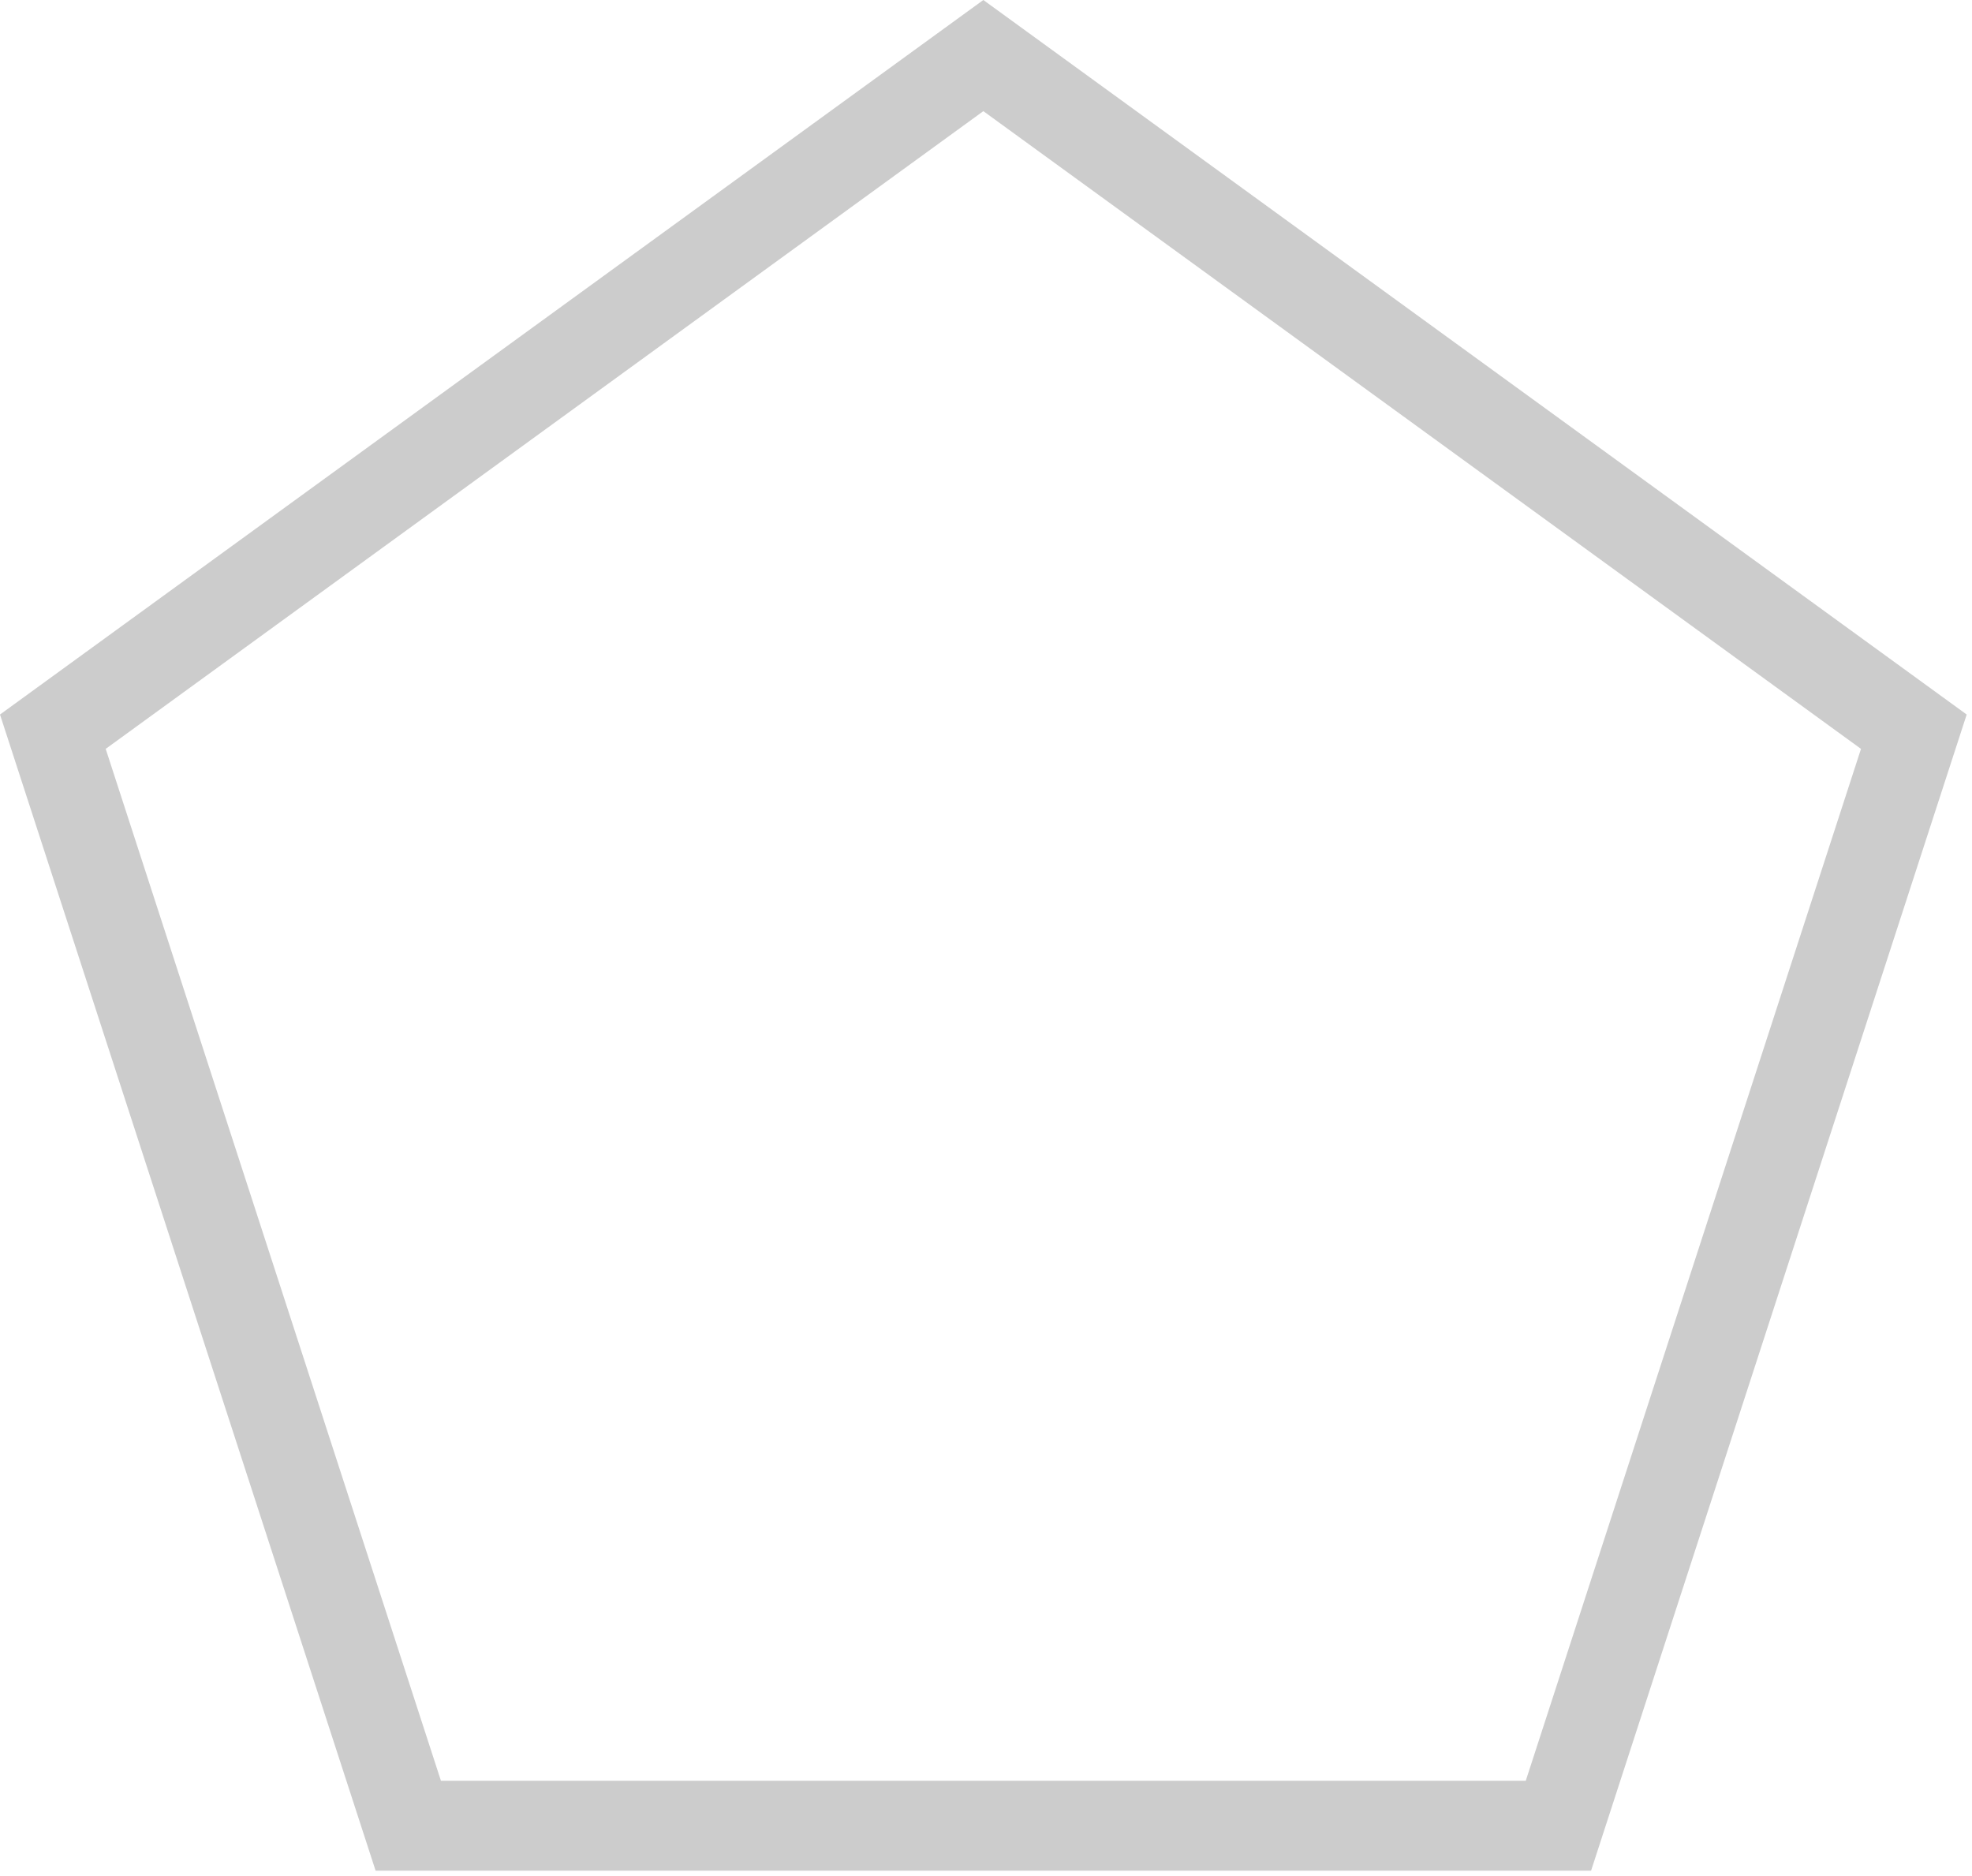 <svg width="329" height="313" viewBox="0 0 329 313" fill="none" xmlns="http://www.w3.org/2000/svg">
<path id="polygon" opacity="0.2" d="M319.297 122.059L260.001 304.556H68.113L8.816 122.059L164.057 9.27L319.297 122.059Z" stroke="black" stroke-width="15"/>
</svg>
